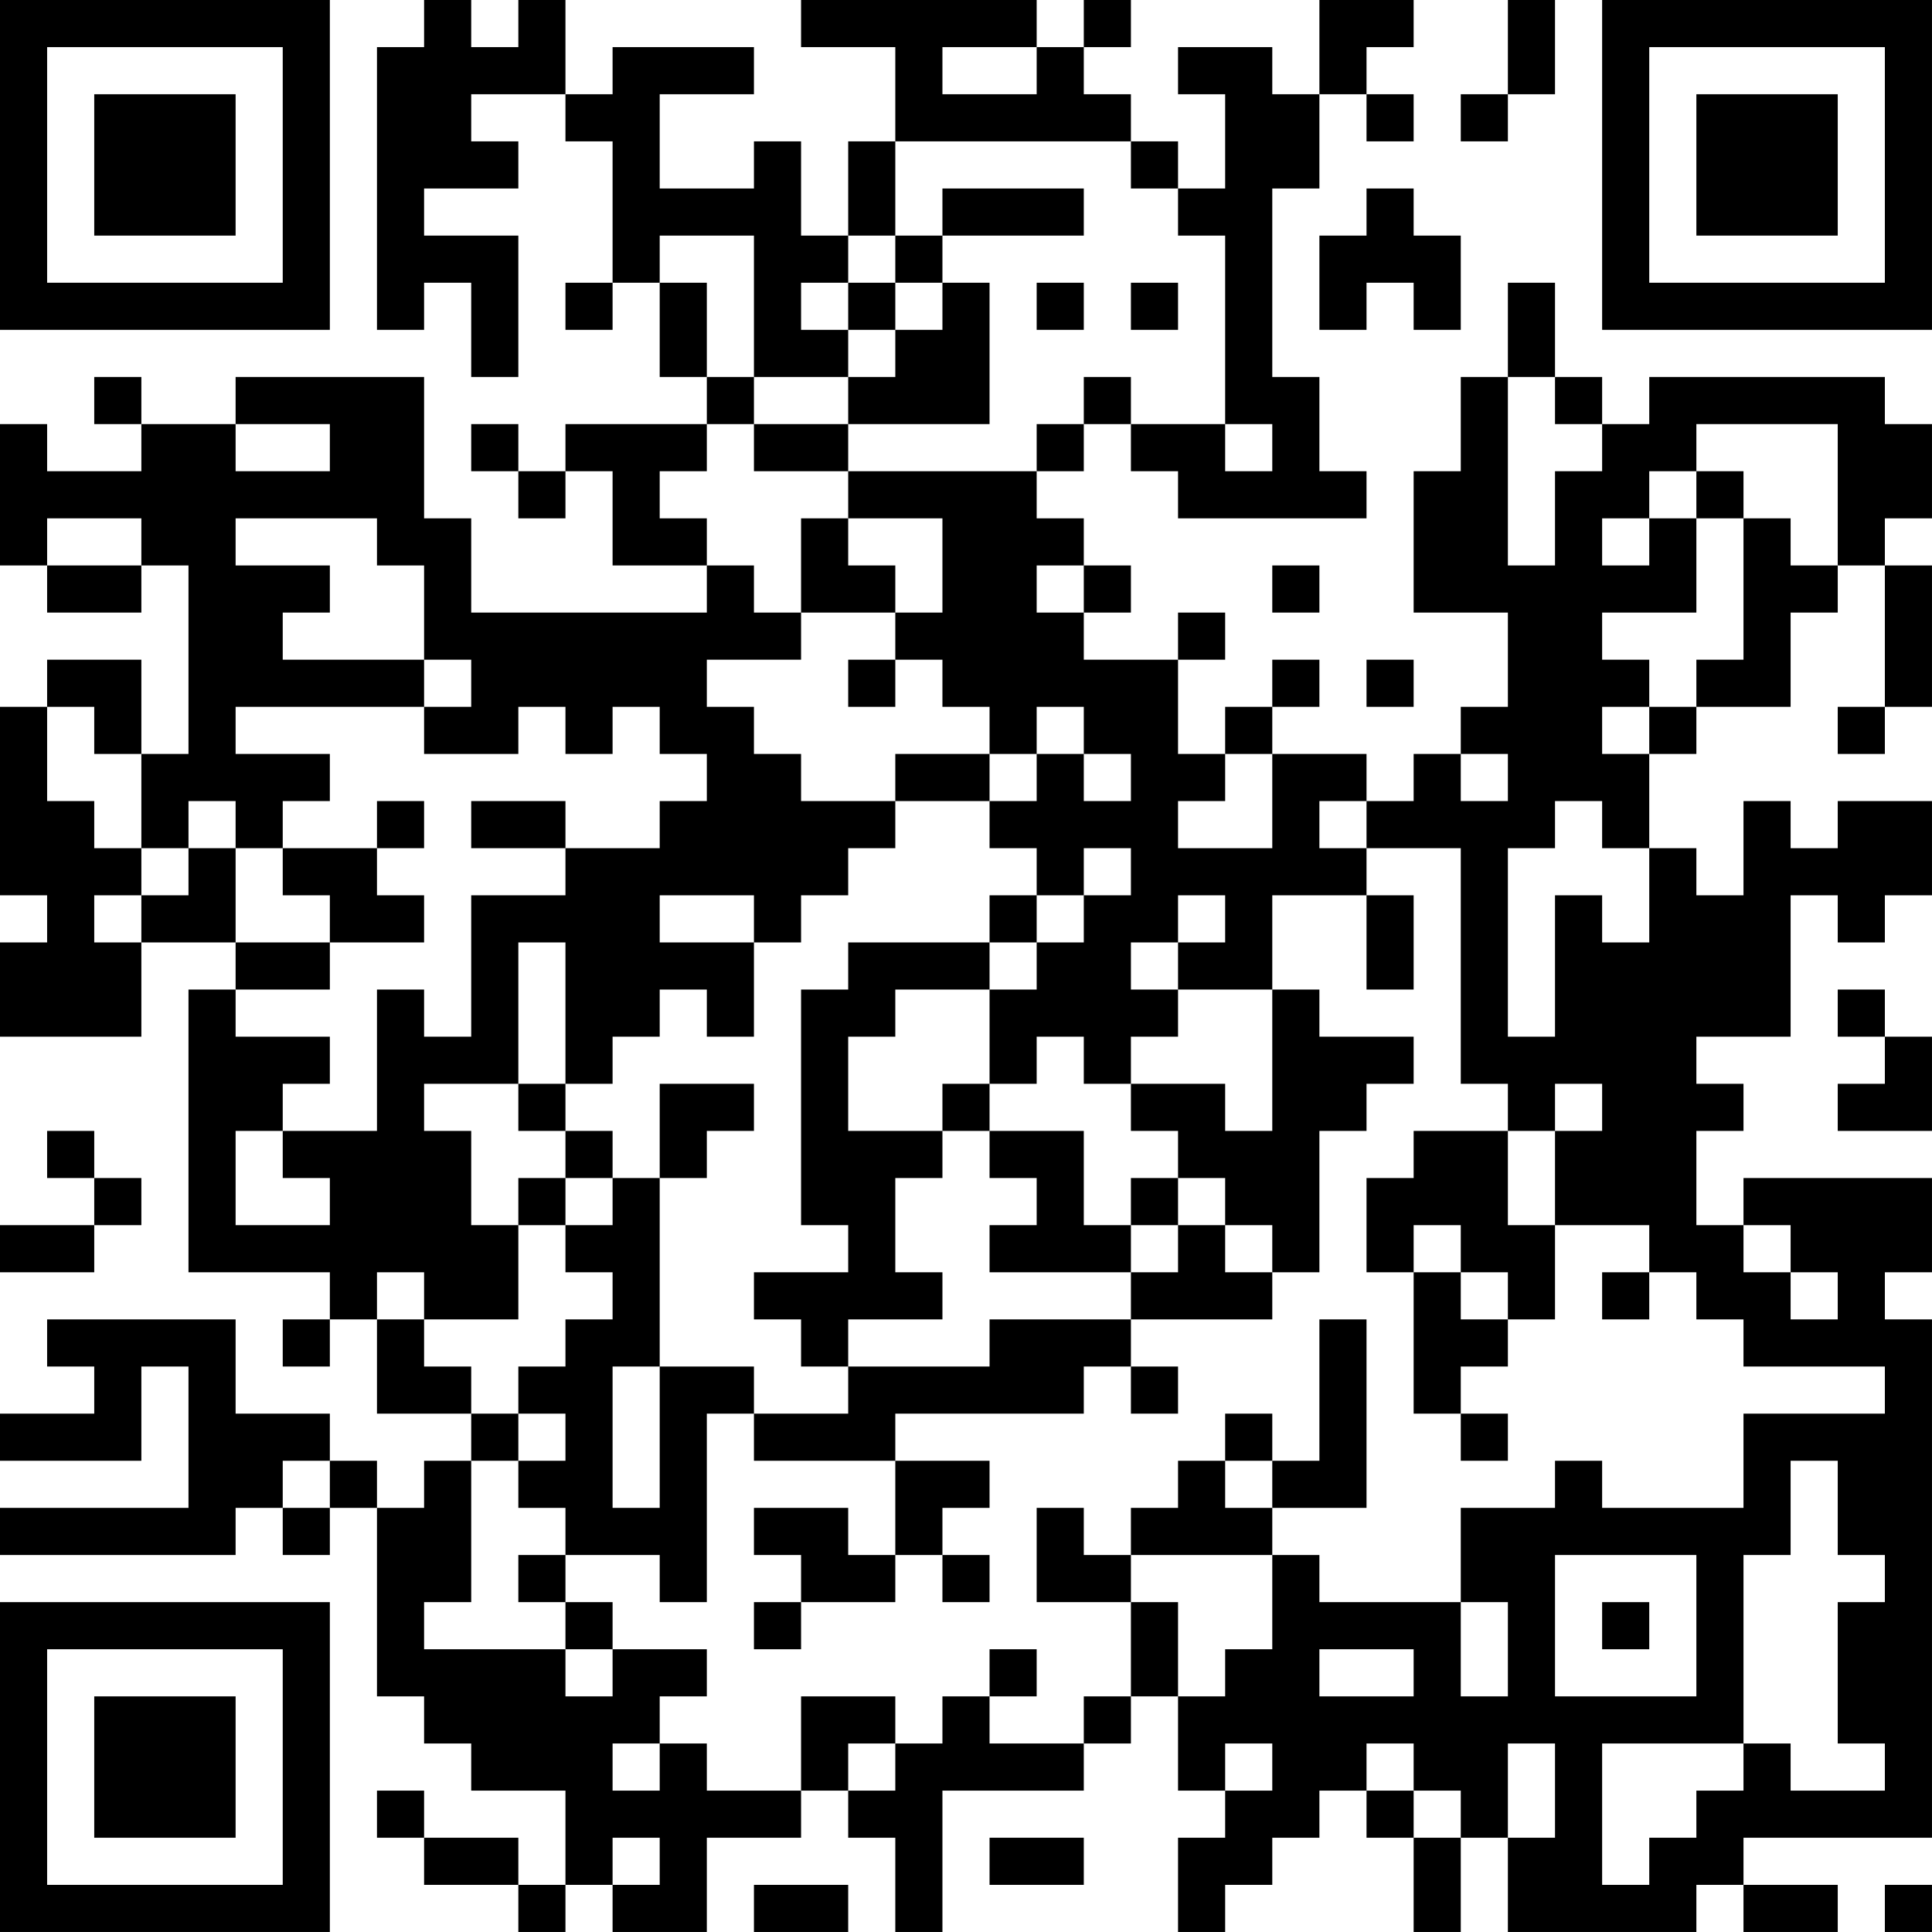 <?xml version="1.0" encoding="UTF-8"?>
<svg xmlns="http://www.w3.org/2000/svg" version="1.1" width="200" height="200" viewBox="0 0 200 200"><rect x="0" y="0" width="200" height="200" fill="#ffffff"/><g transform="scale(4.878)"><g transform="translate(0,0)"><path fill-rule="evenodd" d="M9 0L9 1L8 1L8 7L9 7L9 6L10 6L10 8L11 8L11 5L9 5L9 4L11 4L11 3L10 3L10 2L12 2L12 3L13 3L13 6L12 6L12 7L13 7L13 6L14 6L14 8L15 8L15 9L12 9L12 10L11 10L11 9L10 9L10 10L11 10L11 11L12 11L12 10L13 10L13 12L15 12L15 13L10 13L10 11L9 11L9 8L5 8L5 9L3 9L3 8L2 8L2 9L3 9L3 10L1 10L1 9L0 9L0 12L1 12L1 13L3 13L3 12L4 12L4 16L3 16L3 14L1 14L1 15L0 15L0 19L1 19L1 20L0 20L0 22L3 22L3 20L5 20L5 21L4 21L4 27L7 27L7 28L6 28L6 29L7 29L7 28L8 28L8 30L10 30L10 31L9 31L9 32L8 32L8 31L7 31L7 30L5 30L5 28L1 28L1 29L2 29L2 30L0 30L0 31L3 31L3 29L4 29L4 32L0 32L0 33L5 33L5 32L6 32L6 33L7 33L7 32L8 32L8 36L9 36L9 37L10 37L10 38L12 38L12 40L11 40L11 39L9 39L9 38L8 38L8 39L9 39L9 40L11 40L11 41L12 41L12 40L13 40L13 41L15 41L15 39L17 39L17 38L18 38L18 39L19 39L19 41L20 41L20 38L23 38L23 37L24 37L24 36L25 36L25 38L26 38L26 39L25 39L25 41L26 41L26 40L27 40L27 39L28 39L28 38L29 38L29 39L30 39L30 41L31 41L31 39L32 39L32 41L36 41L36 40L37 40L37 41L39 41L39 40L37 40L37 39L41 39L41 28L40 28L40 27L41 27L41 25L37 25L37 26L36 26L36 24L37 24L37 23L36 23L36 22L38 22L38 19L39 19L39 20L40 20L40 19L41 19L41 17L39 17L39 18L38 18L38 17L37 17L37 19L36 19L36 18L35 18L35 16L36 16L36 15L38 15L38 13L39 13L39 12L40 12L40 15L39 15L39 16L40 16L40 15L41 15L41 12L40 12L40 11L41 11L41 9L40 9L40 8L35 8L35 9L34 9L34 8L33 8L33 6L32 6L32 8L31 8L31 10L30 10L30 13L32 13L32 15L31 15L31 16L30 16L30 17L29 17L29 16L27 16L27 15L28 15L28 14L27 14L27 15L26 15L26 16L25 16L25 14L26 14L26 13L25 13L25 14L23 14L23 13L24 13L24 12L23 12L23 11L22 11L22 10L23 10L23 9L24 9L24 10L25 10L25 11L29 11L29 10L28 10L28 8L27 8L27 4L28 4L28 2L29 2L29 3L30 3L30 2L29 2L29 1L30 1L30 0L28 0L28 2L27 2L27 1L25 1L25 2L26 2L26 4L25 4L25 3L24 3L24 2L23 2L23 1L24 1L24 0L23 0L23 1L22 1L22 0L17 0L17 1L19 1L19 3L18 3L18 5L17 5L17 3L16 3L16 4L14 4L14 2L16 2L16 1L13 1L13 2L12 2L12 0L11 0L11 1L10 1L10 0ZM32 0L32 2L31 2L31 3L32 3L32 2L33 2L33 0ZM20 1L20 2L22 2L22 1ZM19 3L19 5L18 5L18 6L17 6L17 7L18 7L18 8L16 8L16 5L14 5L14 6L15 6L15 8L16 8L16 9L15 9L15 10L14 10L14 11L15 11L15 12L16 12L16 13L17 13L17 14L15 14L15 15L16 15L16 16L17 16L17 17L19 17L19 18L18 18L18 19L17 19L17 20L16 20L16 19L14 19L14 20L16 20L16 22L15 22L15 21L14 21L14 22L13 22L13 23L12 23L12 20L11 20L11 23L9 23L9 24L10 24L10 26L11 26L11 28L9 28L9 27L8 27L8 28L9 28L9 29L10 29L10 30L11 30L11 31L10 31L10 34L9 34L9 35L12 35L12 36L13 36L13 35L15 35L15 36L14 36L14 37L13 37L13 38L14 38L14 37L15 37L15 38L17 38L17 36L19 36L19 37L18 37L18 38L19 38L19 37L20 37L20 36L21 36L21 37L23 37L23 36L24 36L24 34L25 34L25 36L26 36L26 35L27 35L27 33L28 33L28 34L31 34L31 36L32 36L32 34L31 34L31 32L33 32L33 31L34 31L34 32L37 32L37 30L40 30L40 29L37 29L37 28L36 28L36 27L35 27L35 26L33 26L33 24L34 24L34 23L33 23L33 24L32 24L32 23L31 23L31 18L29 18L29 17L28 17L28 18L29 18L29 19L27 19L27 21L25 21L25 20L26 20L26 19L25 19L25 20L24 20L24 21L25 21L25 22L24 22L24 23L23 23L23 22L22 22L22 23L21 23L21 21L22 21L22 20L23 20L23 19L24 19L24 18L23 18L23 19L22 19L22 18L21 18L21 17L22 17L22 16L23 16L23 17L24 17L24 16L23 16L23 15L22 15L22 16L21 16L21 15L20 15L20 14L19 14L19 13L20 13L20 11L18 11L18 10L22 10L22 9L23 9L23 8L24 8L24 9L26 9L26 10L27 10L27 9L26 9L26 5L25 5L25 4L24 4L24 3ZM20 4L20 5L19 5L19 6L18 6L18 7L19 7L19 8L18 8L18 9L16 9L16 10L18 10L18 9L21 9L21 6L20 6L20 5L23 5L23 4ZM29 4L29 5L28 5L28 7L29 7L29 6L30 6L30 7L31 7L31 5L30 5L30 4ZM19 6L19 7L20 7L20 6ZM22 6L22 7L23 7L23 6ZM24 6L24 7L25 7L25 6ZM32 8L32 12L33 12L33 10L34 10L34 9L33 9L33 8ZM5 9L5 10L7 10L7 9ZM36 9L36 10L35 10L35 11L34 11L34 12L35 12L35 11L36 11L36 13L34 13L34 14L35 14L35 15L34 15L34 16L35 16L35 15L36 15L36 14L37 14L37 11L38 11L38 12L39 12L39 9ZM36 10L36 11L37 11L37 10ZM1 11L1 12L3 12L3 11ZM5 11L5 12L7 12L7 13L6 13L6 14L9 14L9 15L5 15L5 16L7 16L7 17L6 17L6 18L5 18L5 17L4 17L4 18L3 18L3 16L2 16L2 15L1 15L1 17L2 17L2 18L3 18L3 19L2 19L2 20L3 20L3 19L4 19L4 18L5 18L5 20L7 20L7 21L5 21L5 22L7 22L7 23L6 23L6 24L5 24L5 26L7 26L7 25L6 25L6 24L8 24L8 21L9 21L9 22L10 22L10 19L12 19L12 18L14 18L14 17L15 17L15 16L14 16L14 15L13 15L13 16L12 16L12 15L11 15L11 16L9 16L9 15L10 15L10 14L9 14L9 12L8 12L8 11ZM17 11L17 13L19 13L19 12L18 12L18 11ZM22 12L22 13L23 13L23 12ZM27 12L27 13L28 13L28 12ZM18 14L18 15L19 15L19 14ZM29 14L29 15L30 15L30 14ZM19 16L19 17L21 17L21 16ZM26 16L26 17L25 17L25 18L27 18L27 16ZM31 16L31 17L32 17L32 16ZM8 17L8 18L6 18L6 19L7 19L7 20L9 20L9 19L8 19L8 18L9 18L9 17ZM10 17L10 18L12 18L12 17ZM33 17L33 18L32 18L32 22L33 22L33 19L34 19L34 20L35 20L35 18L34 18L34 17ZM21 19L21 20L18 20L18 21L17 21L17 26L18 26L18 27L16 27L16 28L17 28L17 29L18 29L18 30L16 30L16 29L14 29L14 25L15 25L15 24L16 24L16 23L14 23L14 25L13 25L13 24L12 24L12 23L11 23L11 24L12 24L12 25L11 25L11 26L12 26L12 27L13 27L13 28L12 28L12 29L11 29L11 30L12 30L12 31L11 31L11 32L12 32L12 33L11 33L11 34L12 34L12 35L13 35L13 34L12 34L12 33L14 33L14 34L15 34L15 30L16 30L16 31L19 31L19 33L18 33L18 32L16 32L16 33L17 33L17 34L16 34L16 35L17 35L17 34L19 34L19 33L20 33L20 34L21 34L21 33L20 33L20 32L21 32L21 31L19 31L19 30L23 30L23 29L24 29L24 30L25 30L25 29L24 29L24 28L27 28L27 27L28 27L28 24L29 24L29 23L30 23L30 22L28 22L28 21L27 21L27 24L26 24L26 23L24 23L24 24L25 24L25 25L24 25L24 26L23 26L23 24L21 24L21 23L20 23L20 24L18 24L18 22L19 22L19 21L21 21L21 20L22 20L22 19ZM29 19L29 21L30 21L30 19ZM39 21L39 22L40 22L40 23L39 23L39 24L41 24L41 22L40 22L40 21ZM1 24L1 25L2 25L2 26L0 26L0 27L2 27L2 26L3 26L3 25L2 25L2 24ZM20 24L20 25L19 25L19 27L20 27L20 28L18 28L18 29L21 29L21 28L24 28L24 27L25 27L25 26L26 26L26 27L27 27L27 26L26 26L26 25L25 25L25 26L24 26L24 27L21 27L21 26L22 26L22 25L21 25L21 24ZM30 24L30 25L29 25L29 27L30 27L30 30L31 30L31 31L32 31L32 30L31 30L31 29L32 29L32 28L33 28L33 26L32 26L32 24ZM12 25L12 26L13 26L13 25ZM30 26L30 27L31 27L31 28L32 28L32 27L31 27L31 26ZM37 26L37 27L38 27L38 28L39 28L39 27L38 27L38 26ZM34 27L34 28L35 28L35 27ZM28 28L28 31L27 31L27 30L26 30L26 31L25 31L25 32L24 32L24 33L23 33L23 32L22 32L22 34L24 34L24 33L27 33L27 32L29 32L29 28ZM13 29L13 32L14 32L14 29ZM6 31L6 32L7 32L7 31ZM26 31L26 32L27 32L27 31ZM38 31L38 33L37 33L37 37L34 37L34 40L35 40L35 39L36 39L36 38L37 38L37 37L38 37L38 38L40 38L40 37L39 37L39 34L40 34L40 33L39 33L39 31ZM33 33L33 36L36 36L36 33ZM34 34L34 35L35 35L35 34ZM21 35L21 36L22 36L22 35ZM28 35L28 36L30 36L30 35ZM26 37L26 38L27 38L27 37ZM29 37L29 38L30 38L30 39L31 39L31 38L30 38L30 37ZM32 37L32 39L33 39L33 37ZM13 39L13 40L14 40L14 39ZM21 39L21 40L23 40L23 39ZM16 40L16 41L18 41L18 40ZM40 40L40 41L41 41L41 40ZM0 0L0 7L7 7L7 0ZM1 1L1 6L6 6L6 1ZM2 2L2 5L5 5L5 2ZM34 0L34 7L41 7L41 0ZM35 1L35 6L40 6L40 1ZM36 2L36 5L39 5L39 2ZM0 34L0 41L7 41L7 34ZM1 35L1 40L6 40L6 35ZM2 36L2 39L5 39L5 36Z" fill="#000000"/></g></g></svg>
